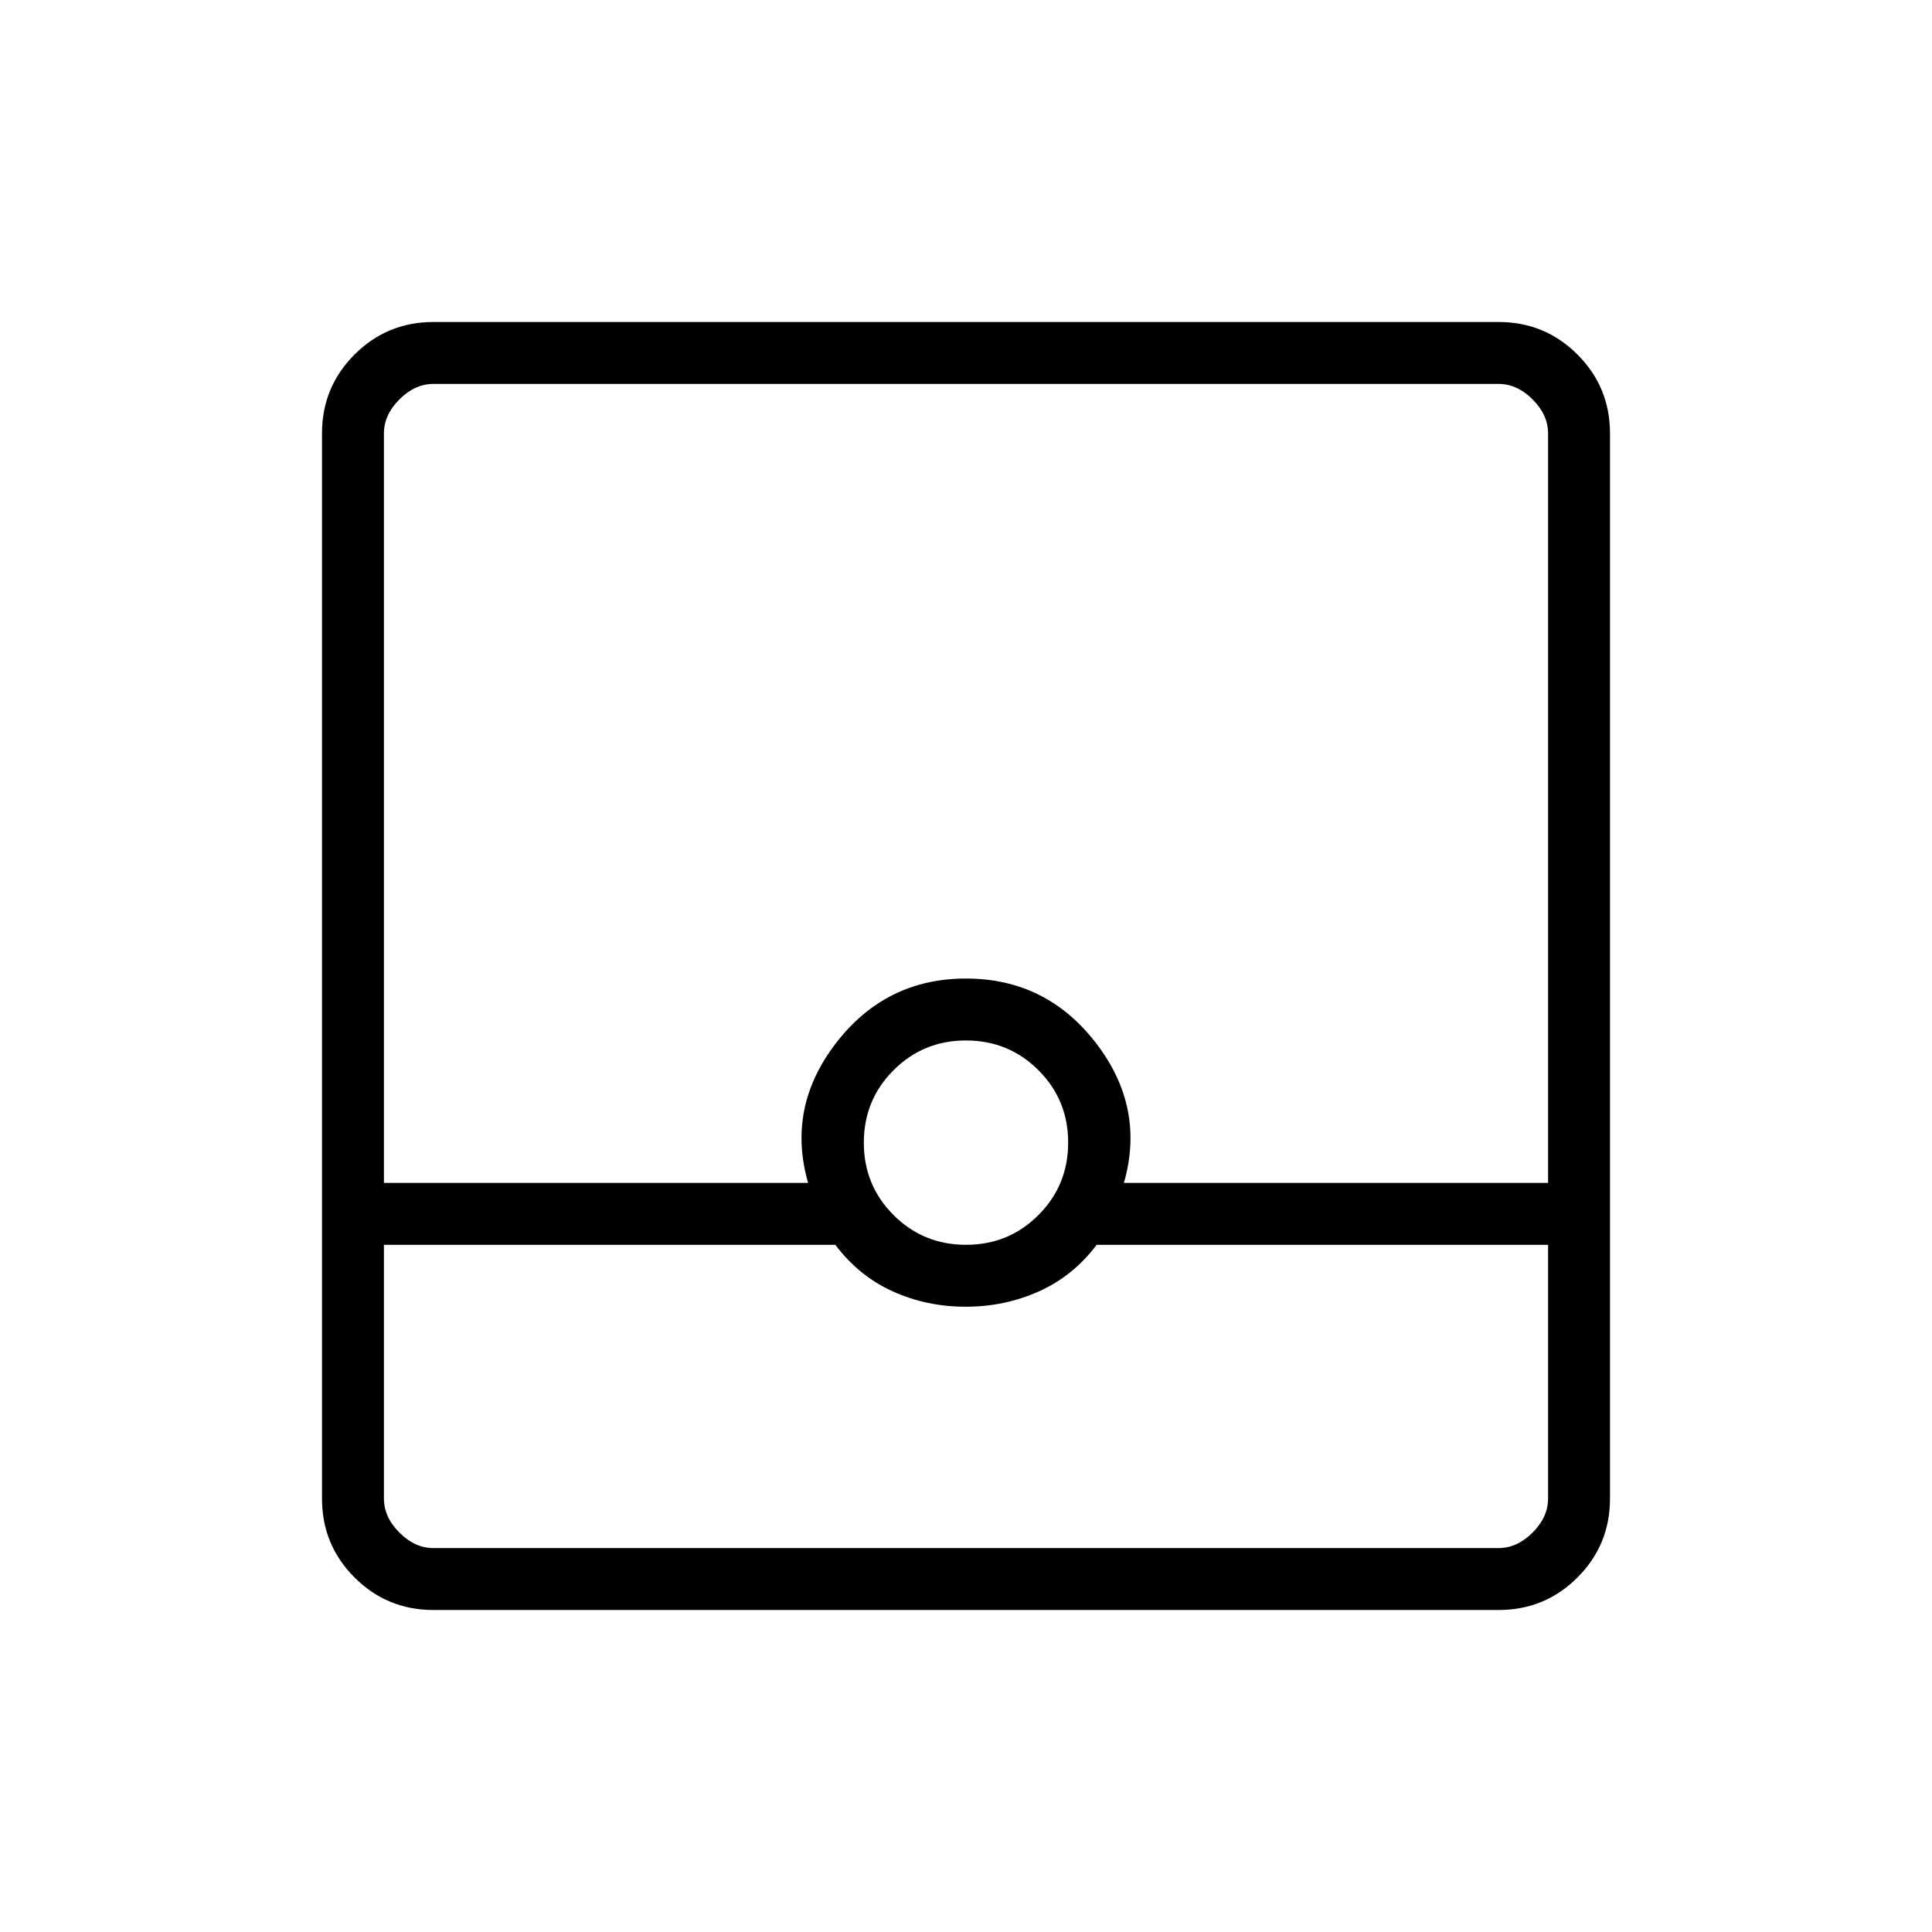 <svg xmlns="http://www.w3.org/2000/svg" width="48" height="48" viewBox="0 -960 960 960"><path d="M215.384-160q-23.057 0-39.221-16.163Q160-192.327 160-215.384v-529.232q0-23.057 16.163-39.221Q192.327-800 215.384-800h529.232q23.057 0 39.221 16.163Q800-767.673 800-744.616v529.232q0 23.057-16.163 39.221Q767.673-160 744.616-160H215.384Zm-24.615-181.461v126.077q0 9.23 7.692 16.923 7.693 7.692 16.923 7.692h529.232q9.23 0 16.923-7.692 7.692-7.693 7.692-16.923v-126.077H544.923q-11.692 15.538-28.705 23.153-17.014 7.616-36.383 7.616-19.369 0-36.217-7.616-16.849-7.615-28.541-23.153H190.769Zm289.244-.001q21.218 0 35.987-14.782 14.769-14.783 14.769-36t-14.783-35.987Q501.204-443 479.987-443q-21.218 0-35.987 14.783-14.769 14.783-14.769 36t14.783 35.986q14.782 14.769 35.999 14.769Zm-289.244-30.769h210.769q-10.769-37.538 13.924-69.538 24.692-32 64.538-32t64.538 32q24.693 32 13.924 69.538h210.769v-372.385q0-9.23-7.692-16.923-7.693-7.692-16.923-7.692H215.384q-9.23 0-16.923 7.692-7.692 7.693-7.692 16.923v372.385Zm0 181.462h578.462-578.462Z"/></svg>